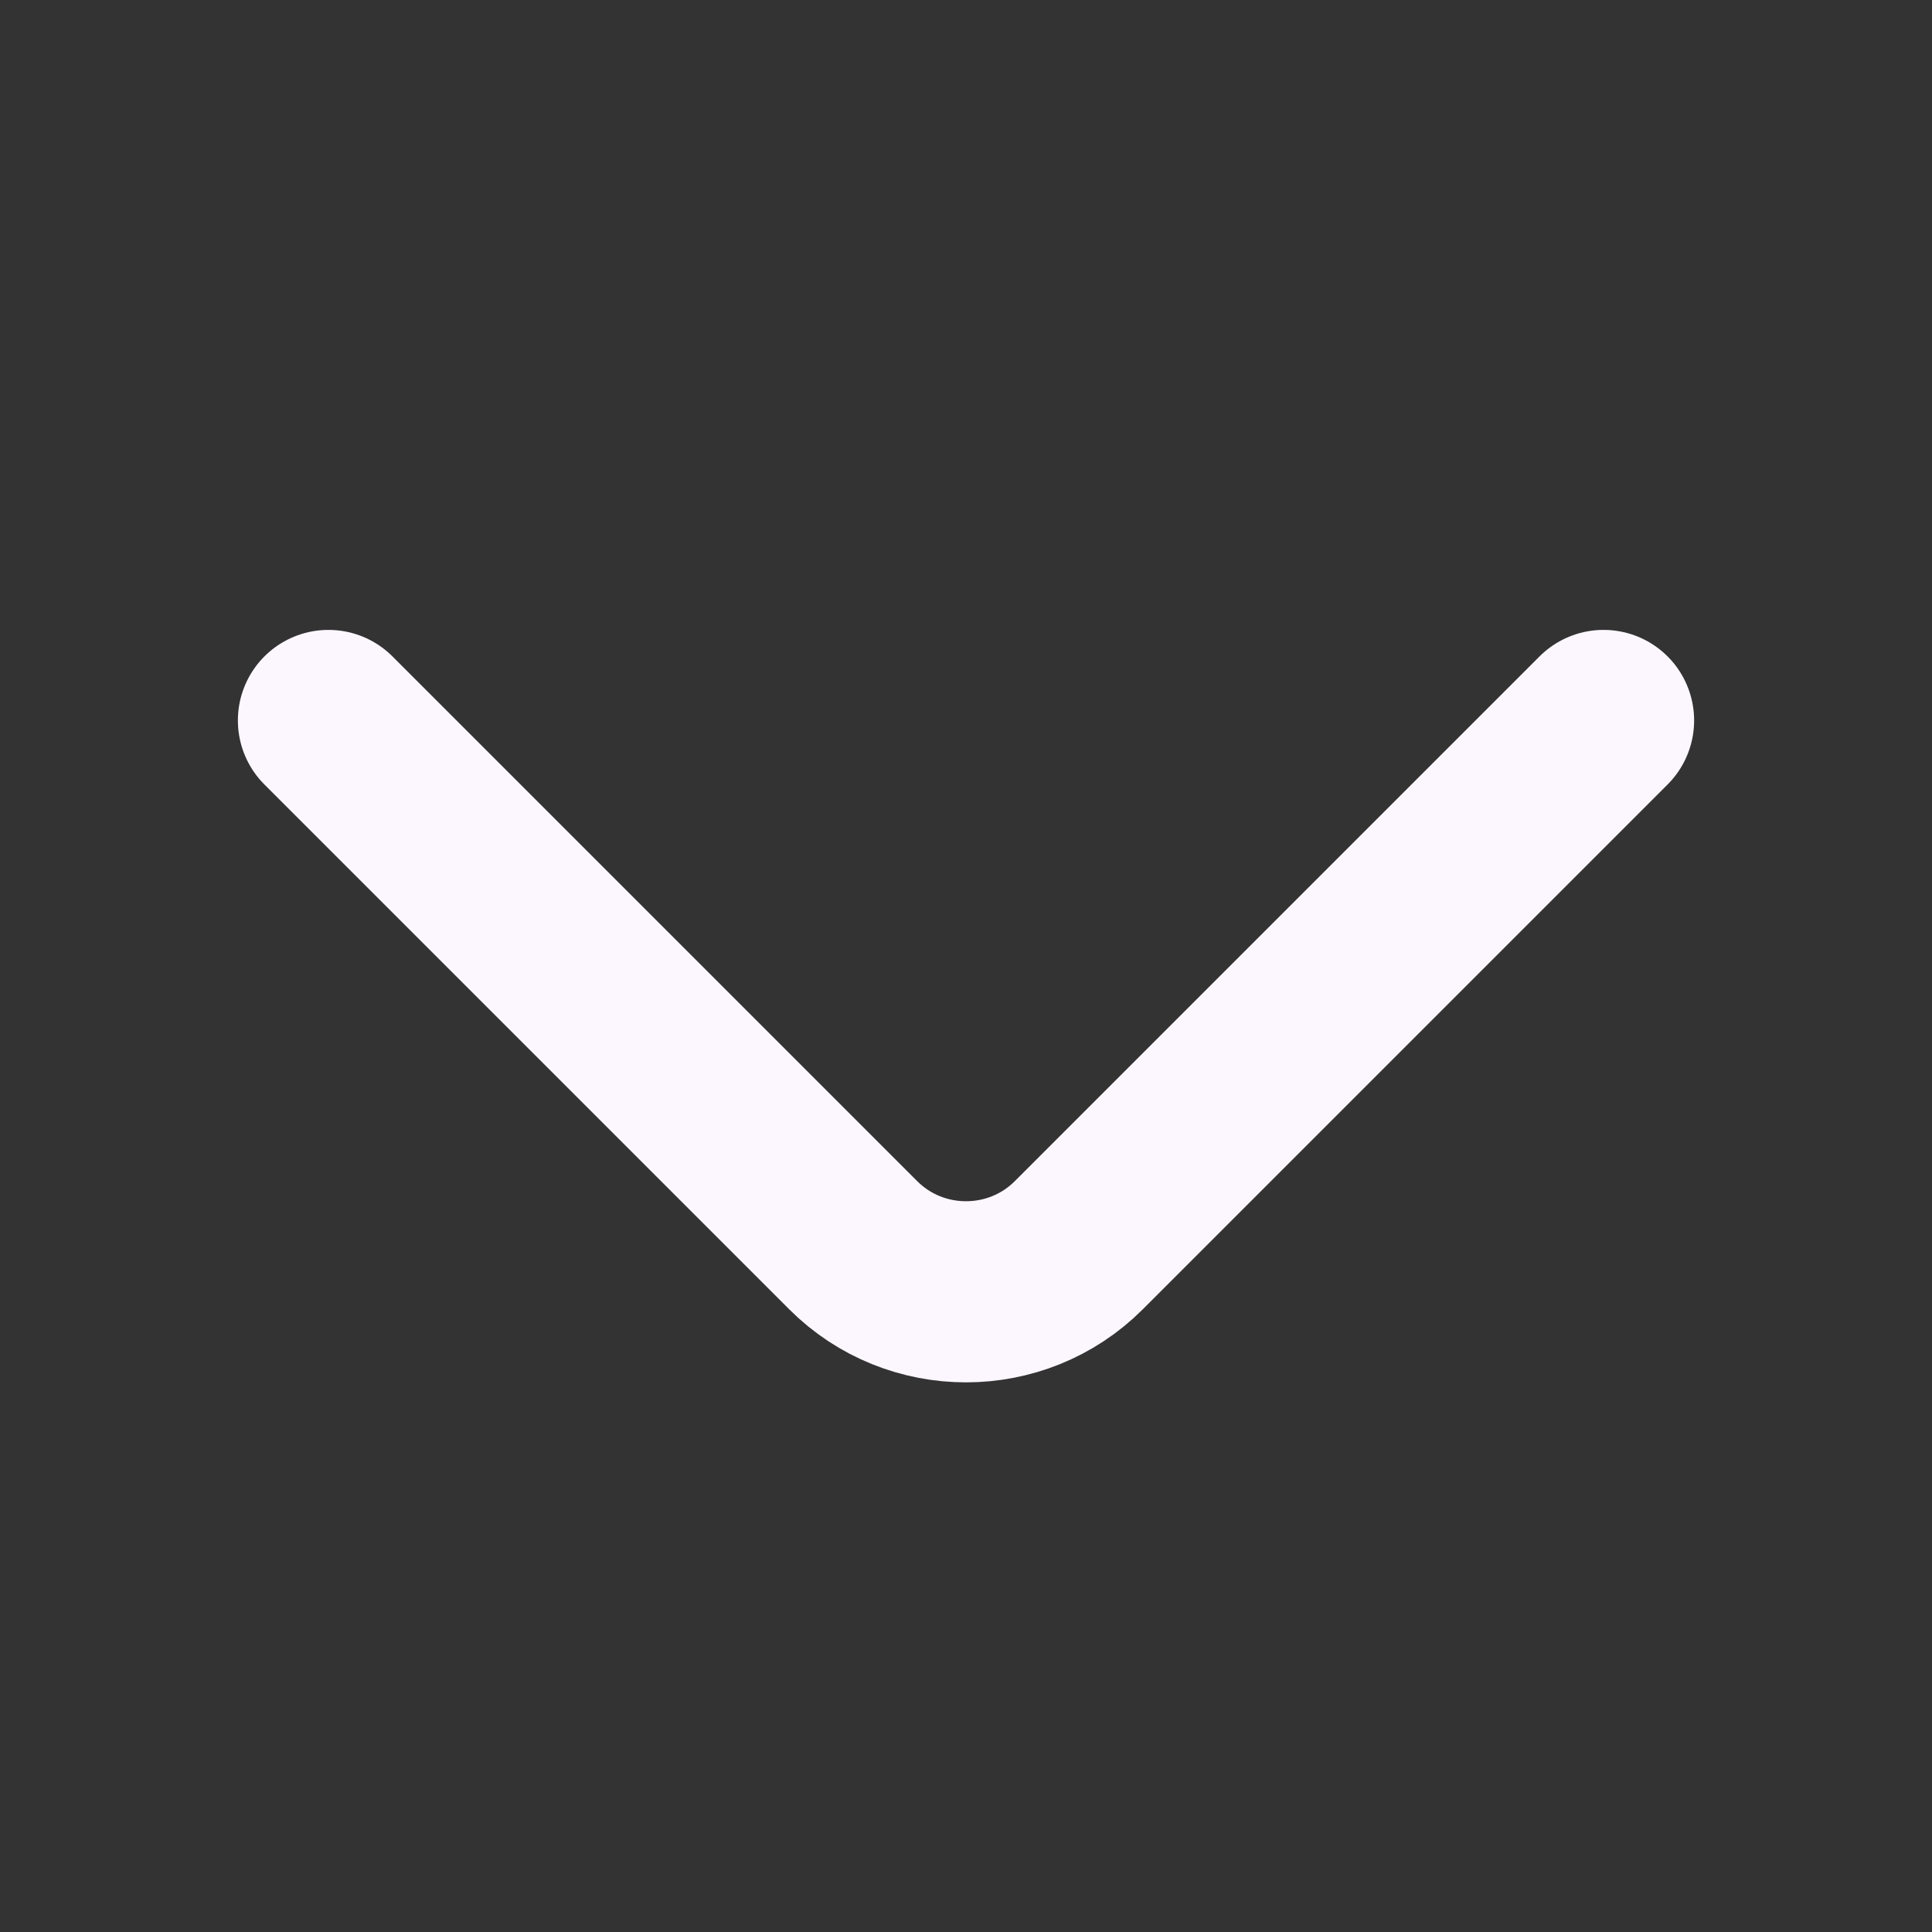<svg width="32" height="32" viewBox="0 0 32 32" fill="none" xmlns="http://www.w3.org/2000/svg">
<rect x="0" y="0" width="32" height="32" fill="#333333" stroke="none"/>
<path d="M26.56 11.933L17.867 20.626C16.84 21.653 15.16 21.653 14.133 20.626L5.44 11.933" stroke="#FCF7FF" stroke-width="3" stroke-miterlimit="10" stroke-linecap="round" stroke-linejoin="round"/>
</svg>
